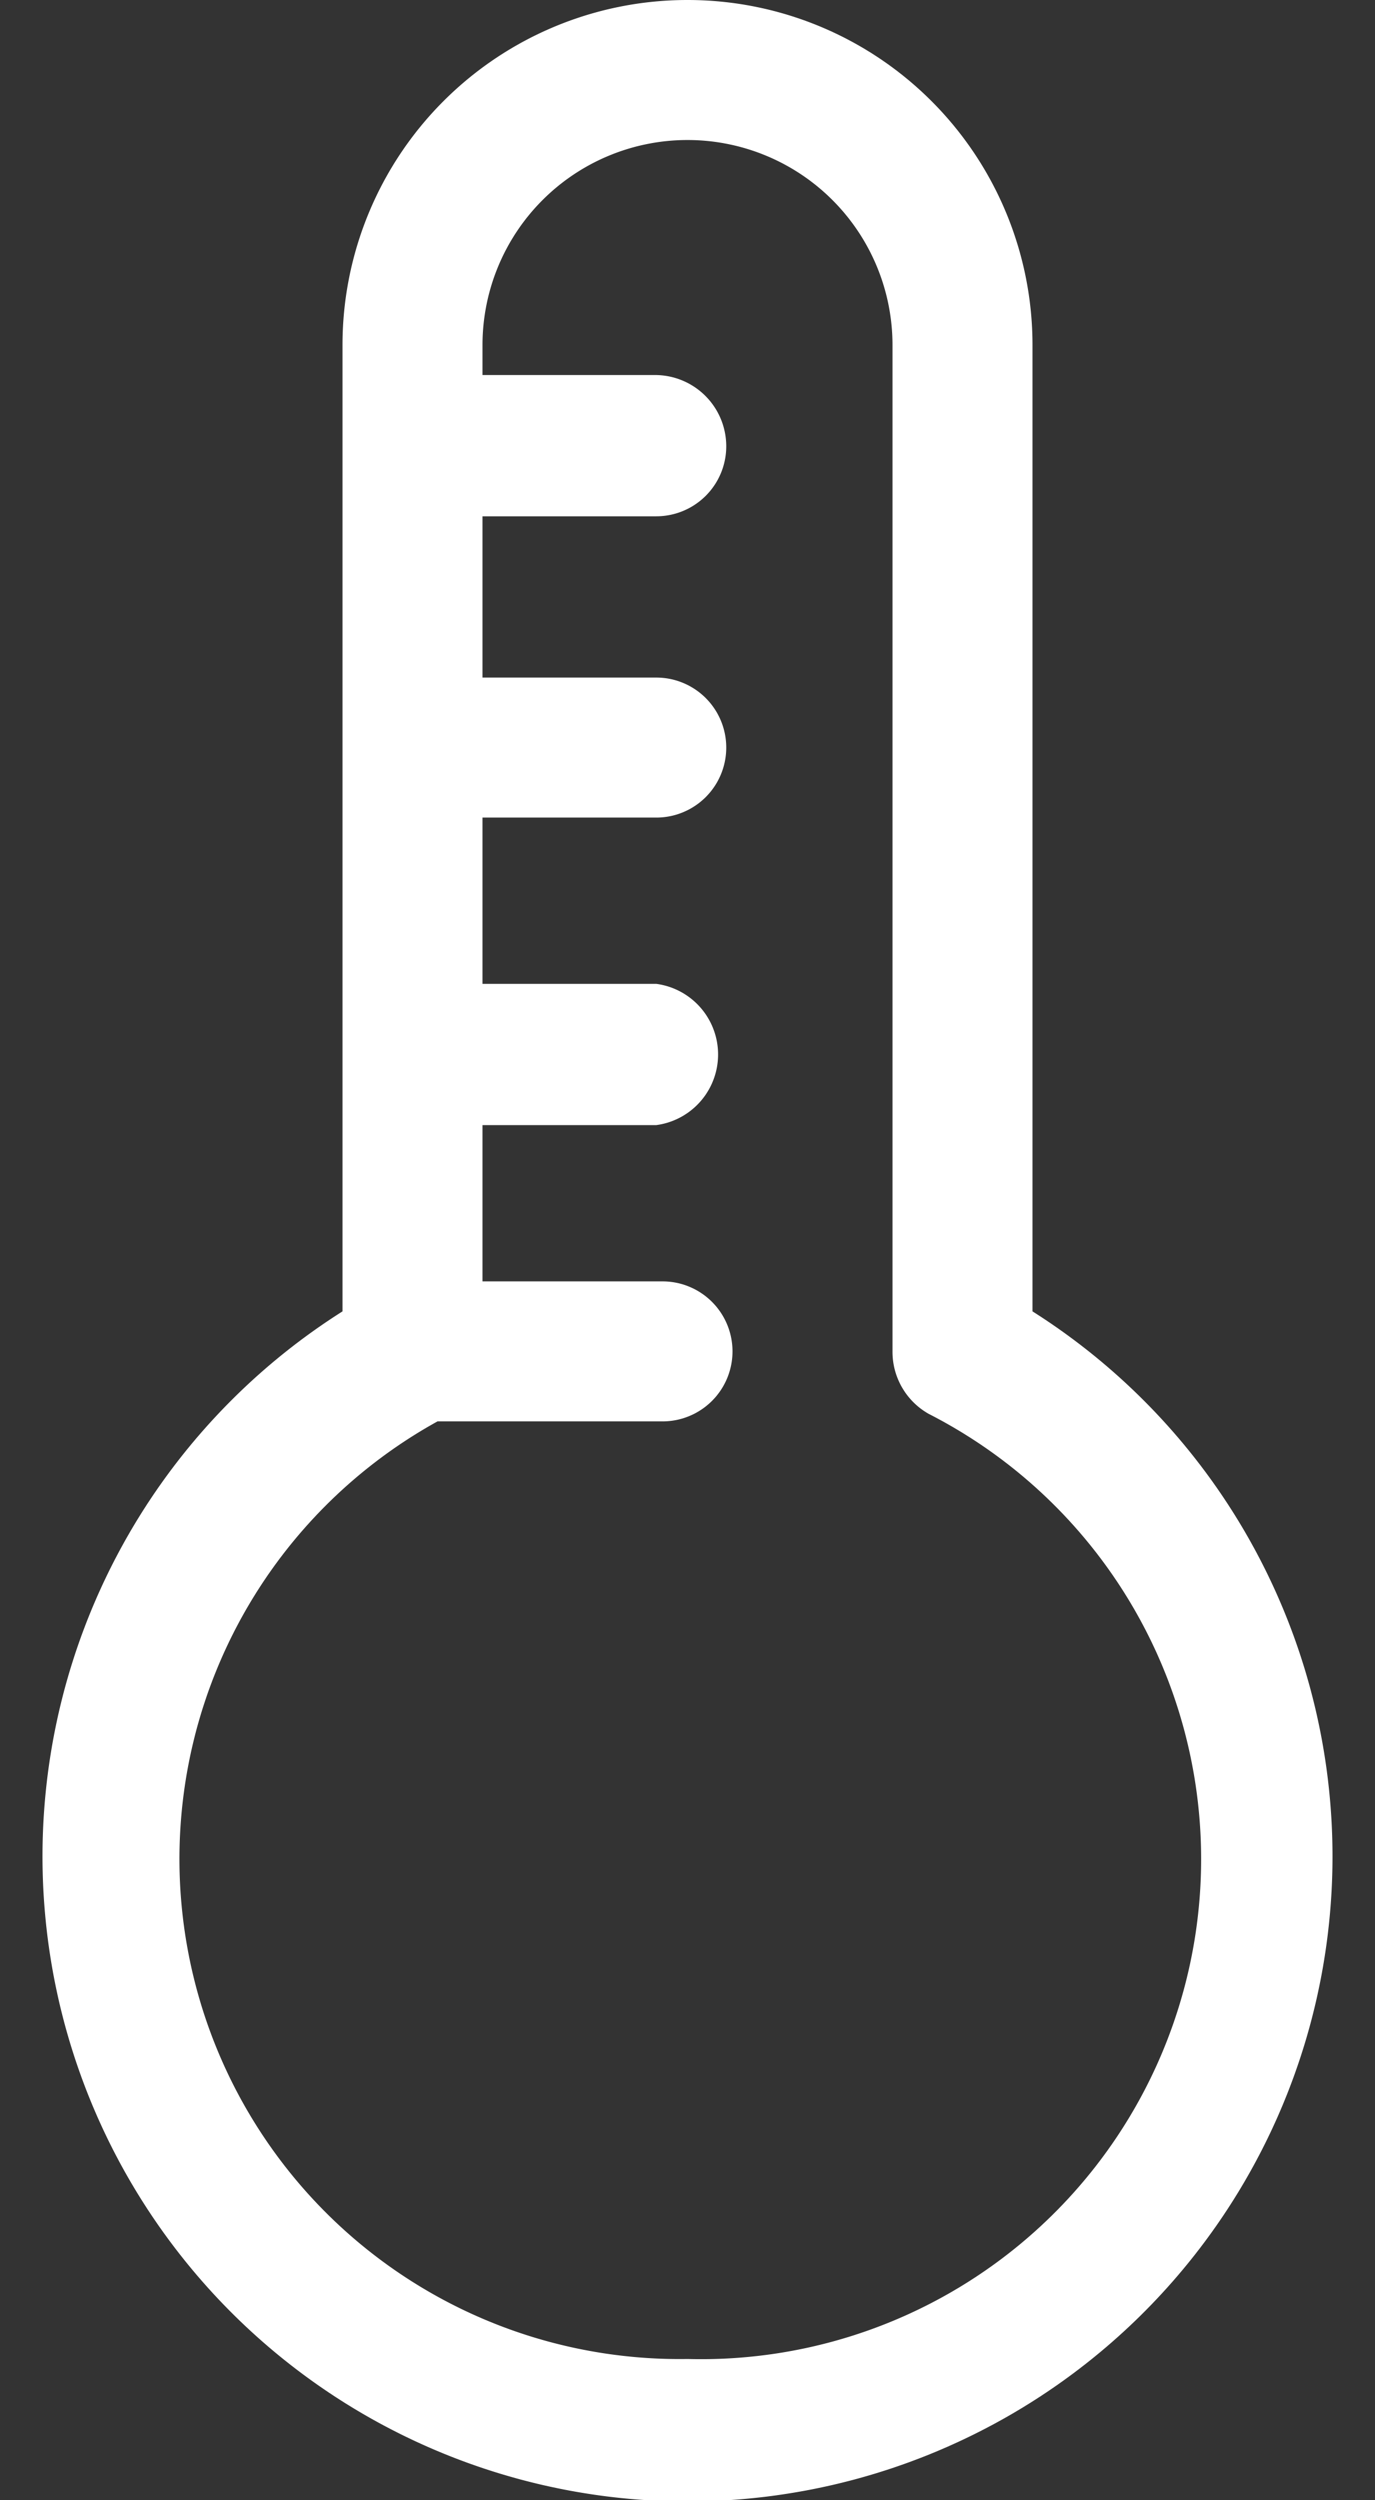 <svg id="Layer_1" data-name="Layer 1" xmlns="http://www.w3.org/2000/svg" viewBox="0 0 11 20"><rect x="0" y="0" width="11" height="20" fill="#333333" stroke="none"/><defs><style>.cls-1{fill:#fff;}</style></defs><title>icon-temperature</title><path class="cls-1" d="M8.26,10.49V2.76a2.76,2.76,0,0,0-5.52,0v7.73a5.16,5.16,0,1,0,5.52,0ZM5.5,18.87a4,4,0,0,1-2-7.5h1.8a.56.56,0,0,0,.56-.56h0a.56.56,0,0,0-.56-.56H3.86V9H5.25a.57.57,0,0,0,0-1.13H3.86V6.54H5.25a.56.56,0,0,0,0-1.12H3.86V4.13H5.25a.56.56,0,0,0,.56-.56A.57.57,0,0,0,5.25,3H3.86V2.76a1.64,1.64,0,0,1,3.28,0v8.05a.57.57,0,0,0,.29.5A4,4,0,0,1,5.5,18.87Z"/></svg>